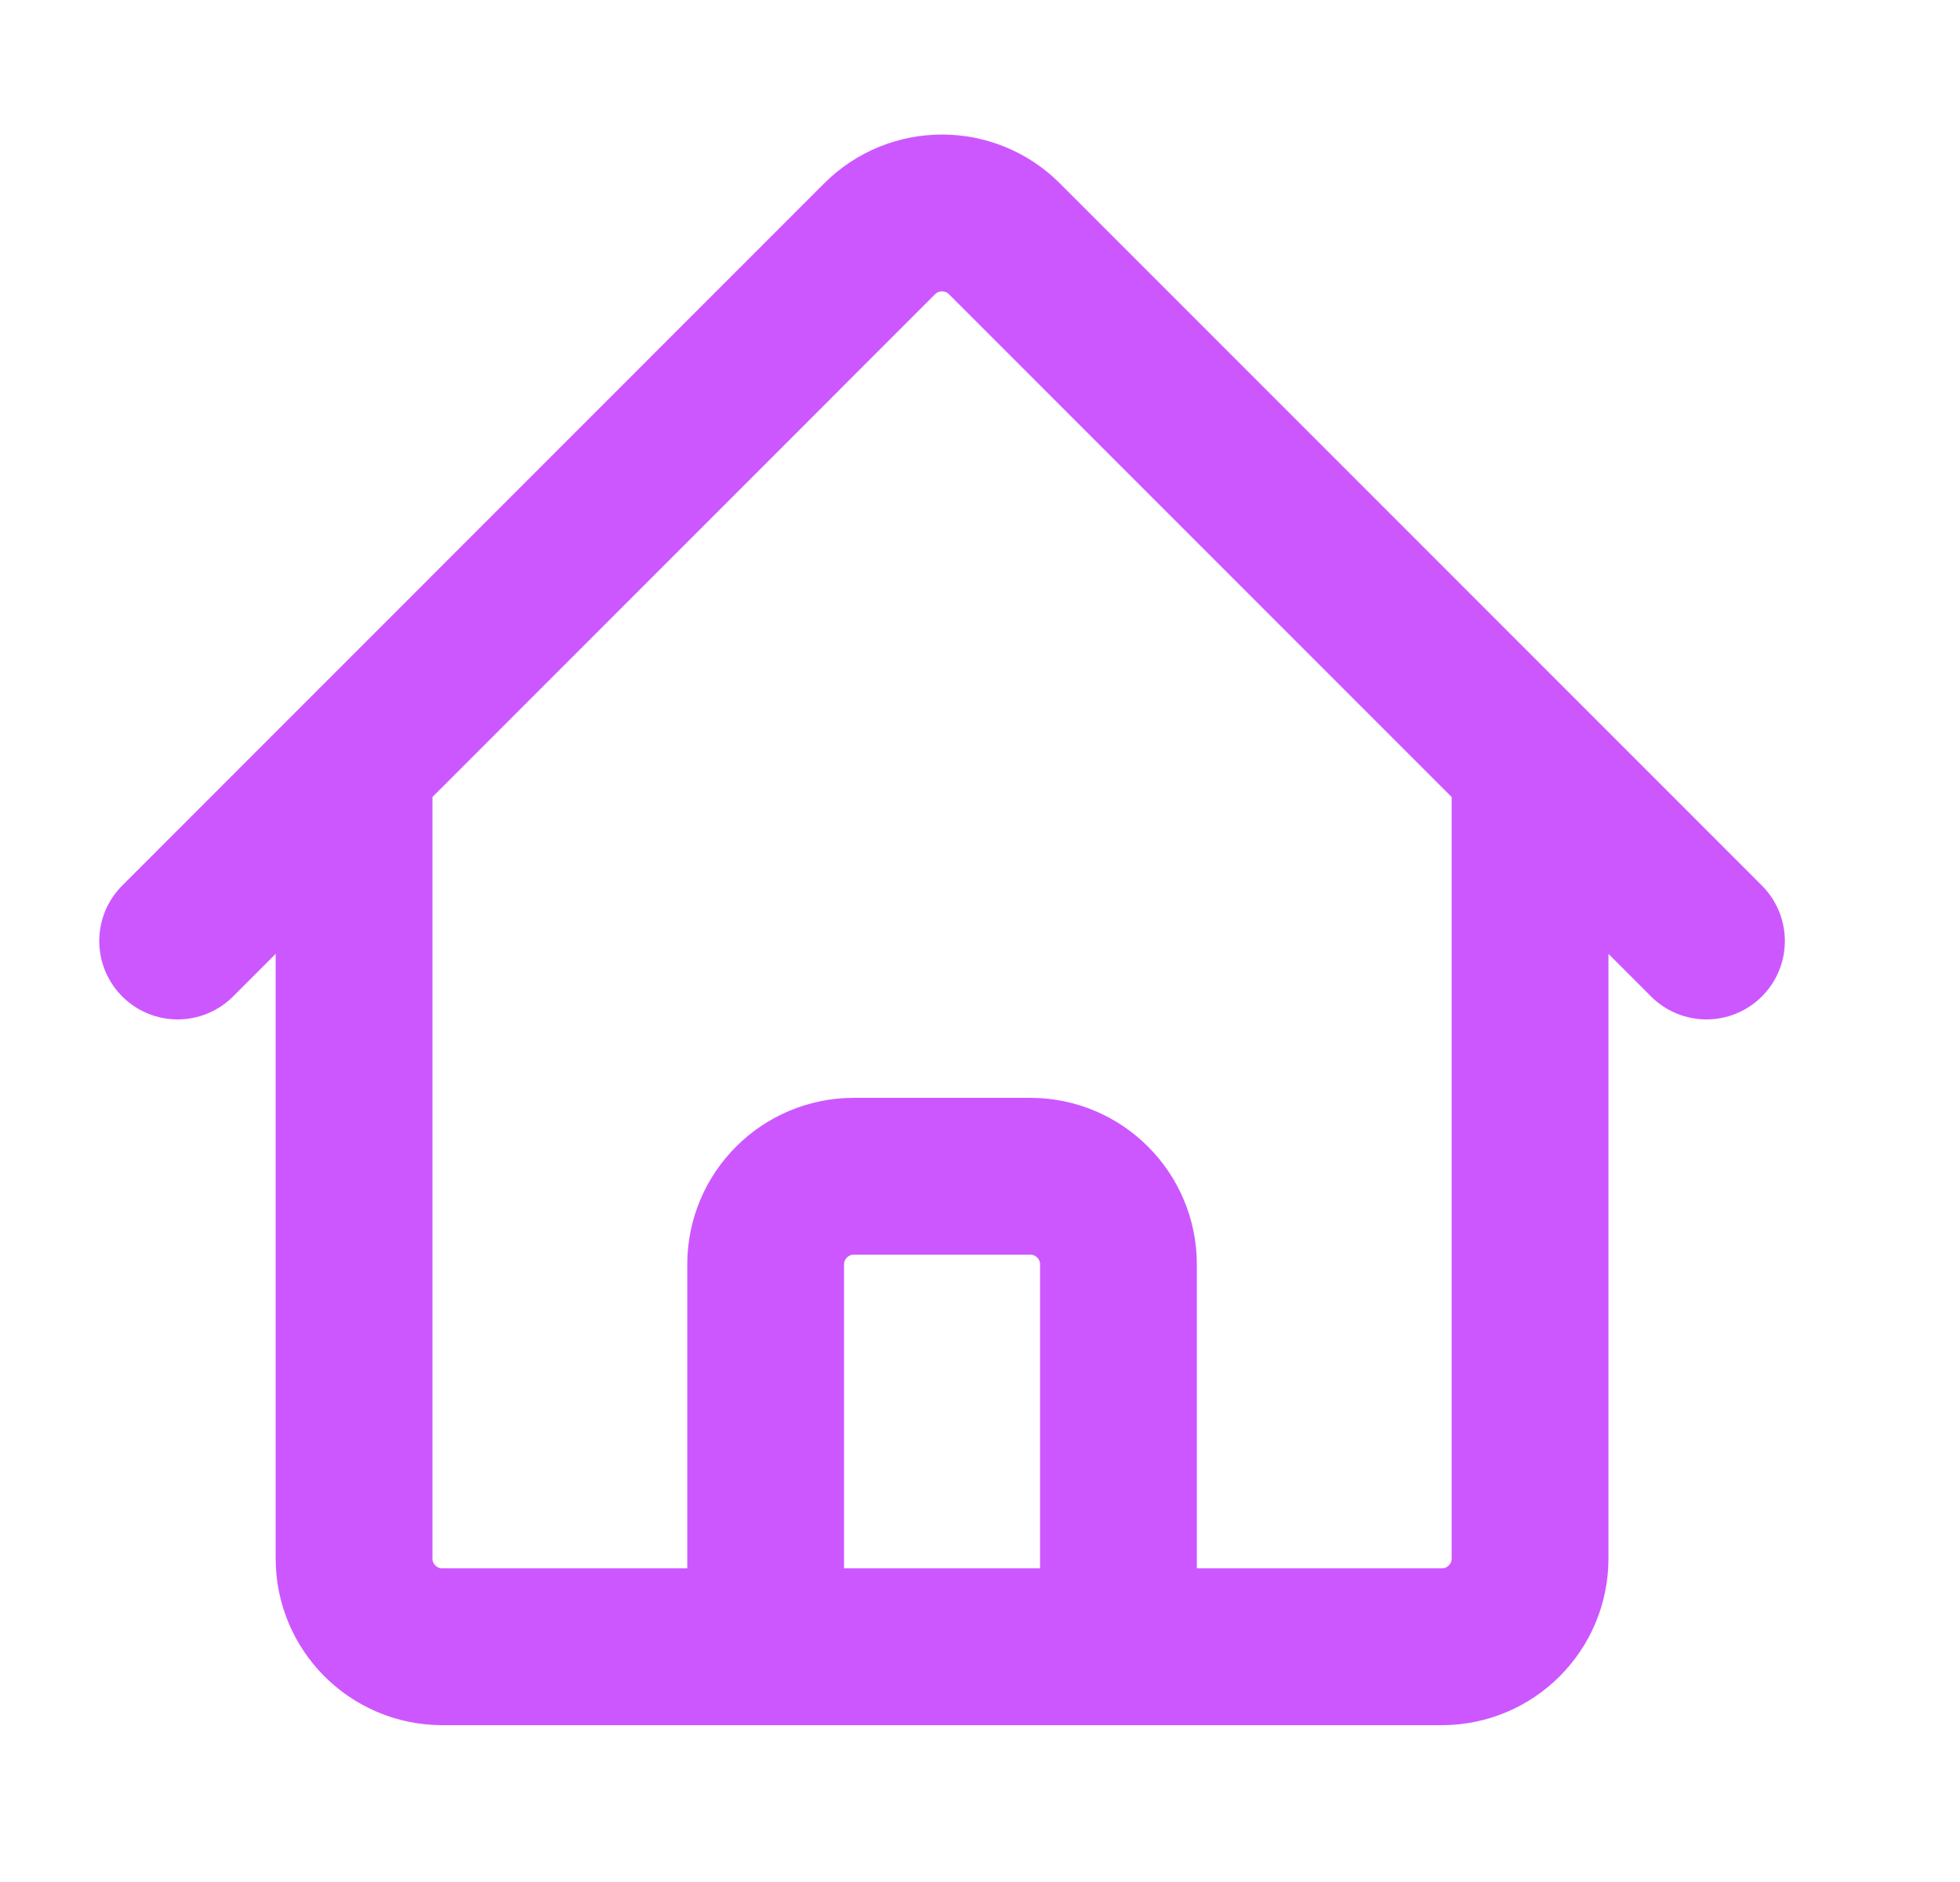 <svg width="25" height="24" viewBox="0 0 25 24" fill="none" xmlns="http://www.w3.org/2000/svg">
<path d="M2.266 12L11.22 3.045C11.66 2.606 12.372 2.606 12.811 3.045L21.766 12M4.516 9.75V19.875C4.516 20.496 5.02 21 5.641 21H9.766V16.125C9.766 15.504 10.27 15 10.891 15H13.141C13.762 15 14.266 15.504 14.266 16.125V21H18.391C19.012 21 19.516 20.496 19.516 19.875V9.75M8.266 21H16.516" stroke="#cd57ff" stroke-width="2" stroke-linecap="round" stroke-linejoin="round"/>
</svg>

